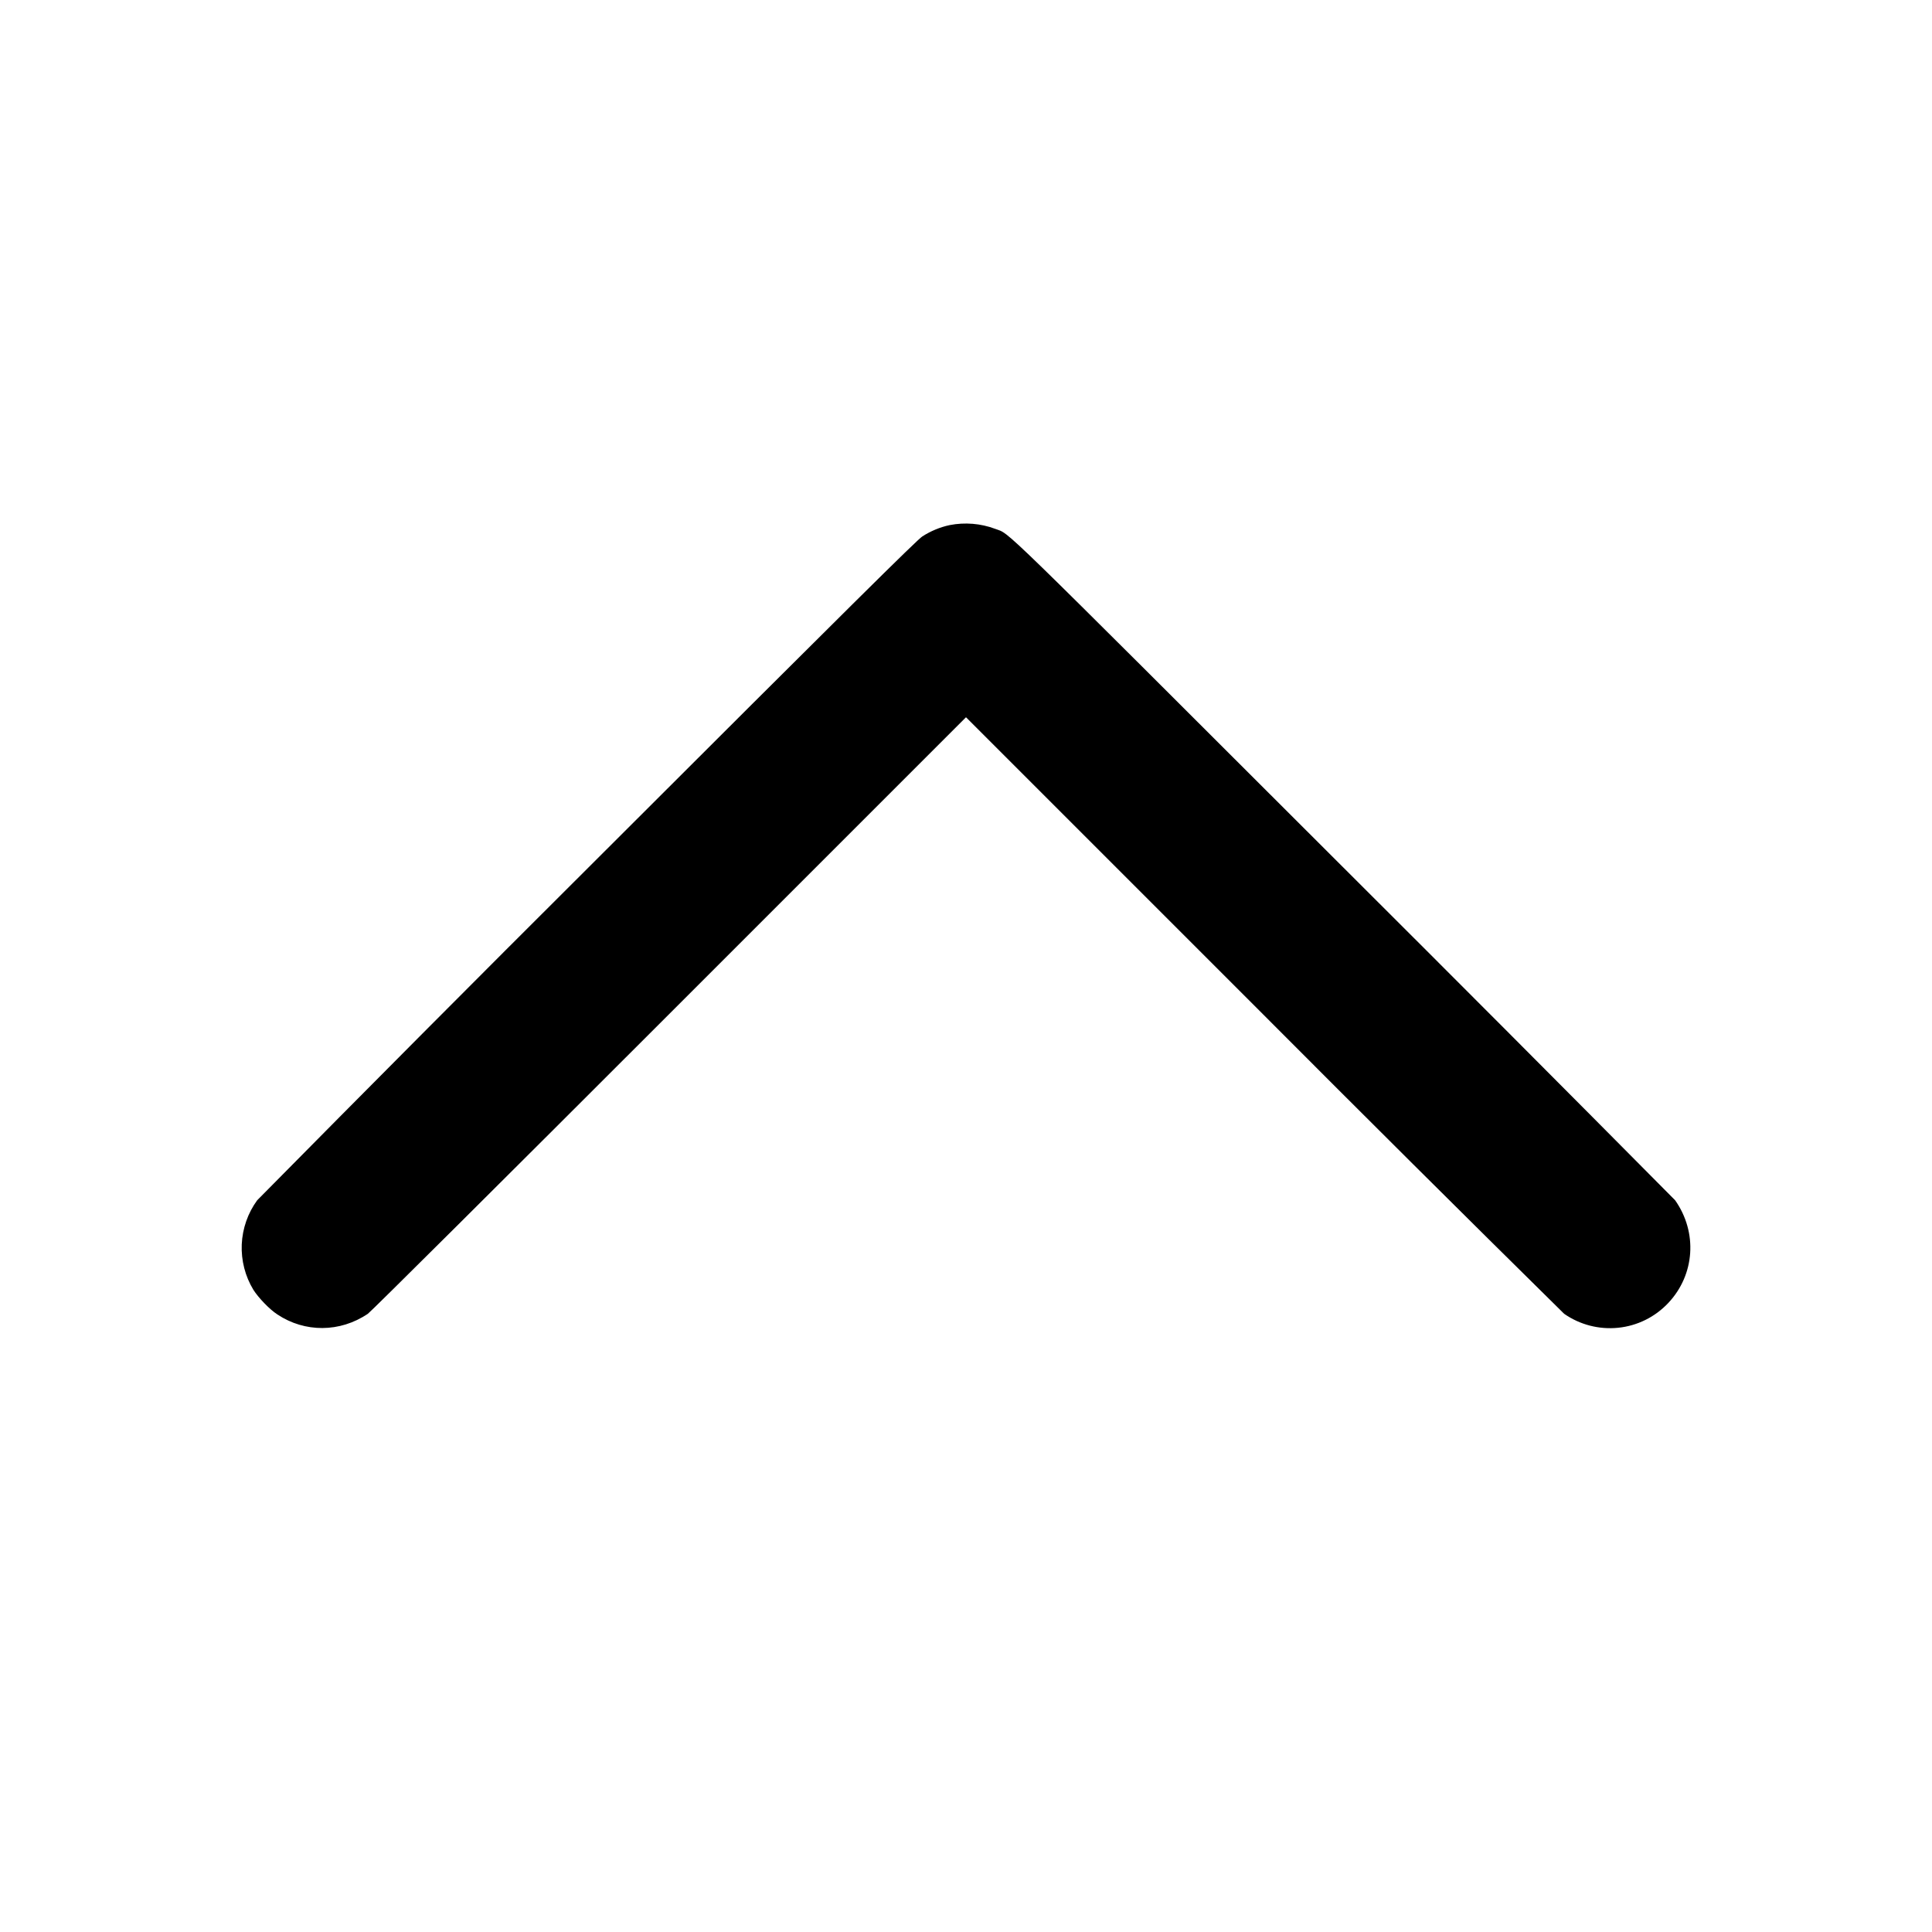 <svg width="24" height="24" viewBox="0 0 24 24" fill="none" xmlns="http://www.w3.org/2000/svg">
<path d="M11.797 6.523C11.676 6.549 11.561 6.597 11.457 6.664C11.391 6.707 10.597 7.492 7.309 10.777C5.932 12.149 4.561 13.527 3.195 14.91C3.078 15.07 3.012 15.261 3.003 15.459C2.995 15.657 3.045 15.854 3.148 16.023C3.207 16.117 3.348 16.266 3.445 16.328C3.785 16.555 4.223 16.555 4.57 16.32C4.602 16.3 6.281 14.629 8.312 12.598L12 8.91L15.688 12.598C16.93 13.844 18.177 15.085 19.43 16.32C19.626 16.457 19.864 16.518 20.101 16.494C20.339 16.47 20.559 16.361 20.723 16.187C21.055 15.836 21.09 15.309 20.809 14.91C19.438 13.527 18.063 12.148 16.684 10.773C12.293 6.387 12.559 6.645 12.364 6.57C12.183 6.502 11.987 6.486 11.797 6.523Z" fill="currentColor"/>
</svg>
